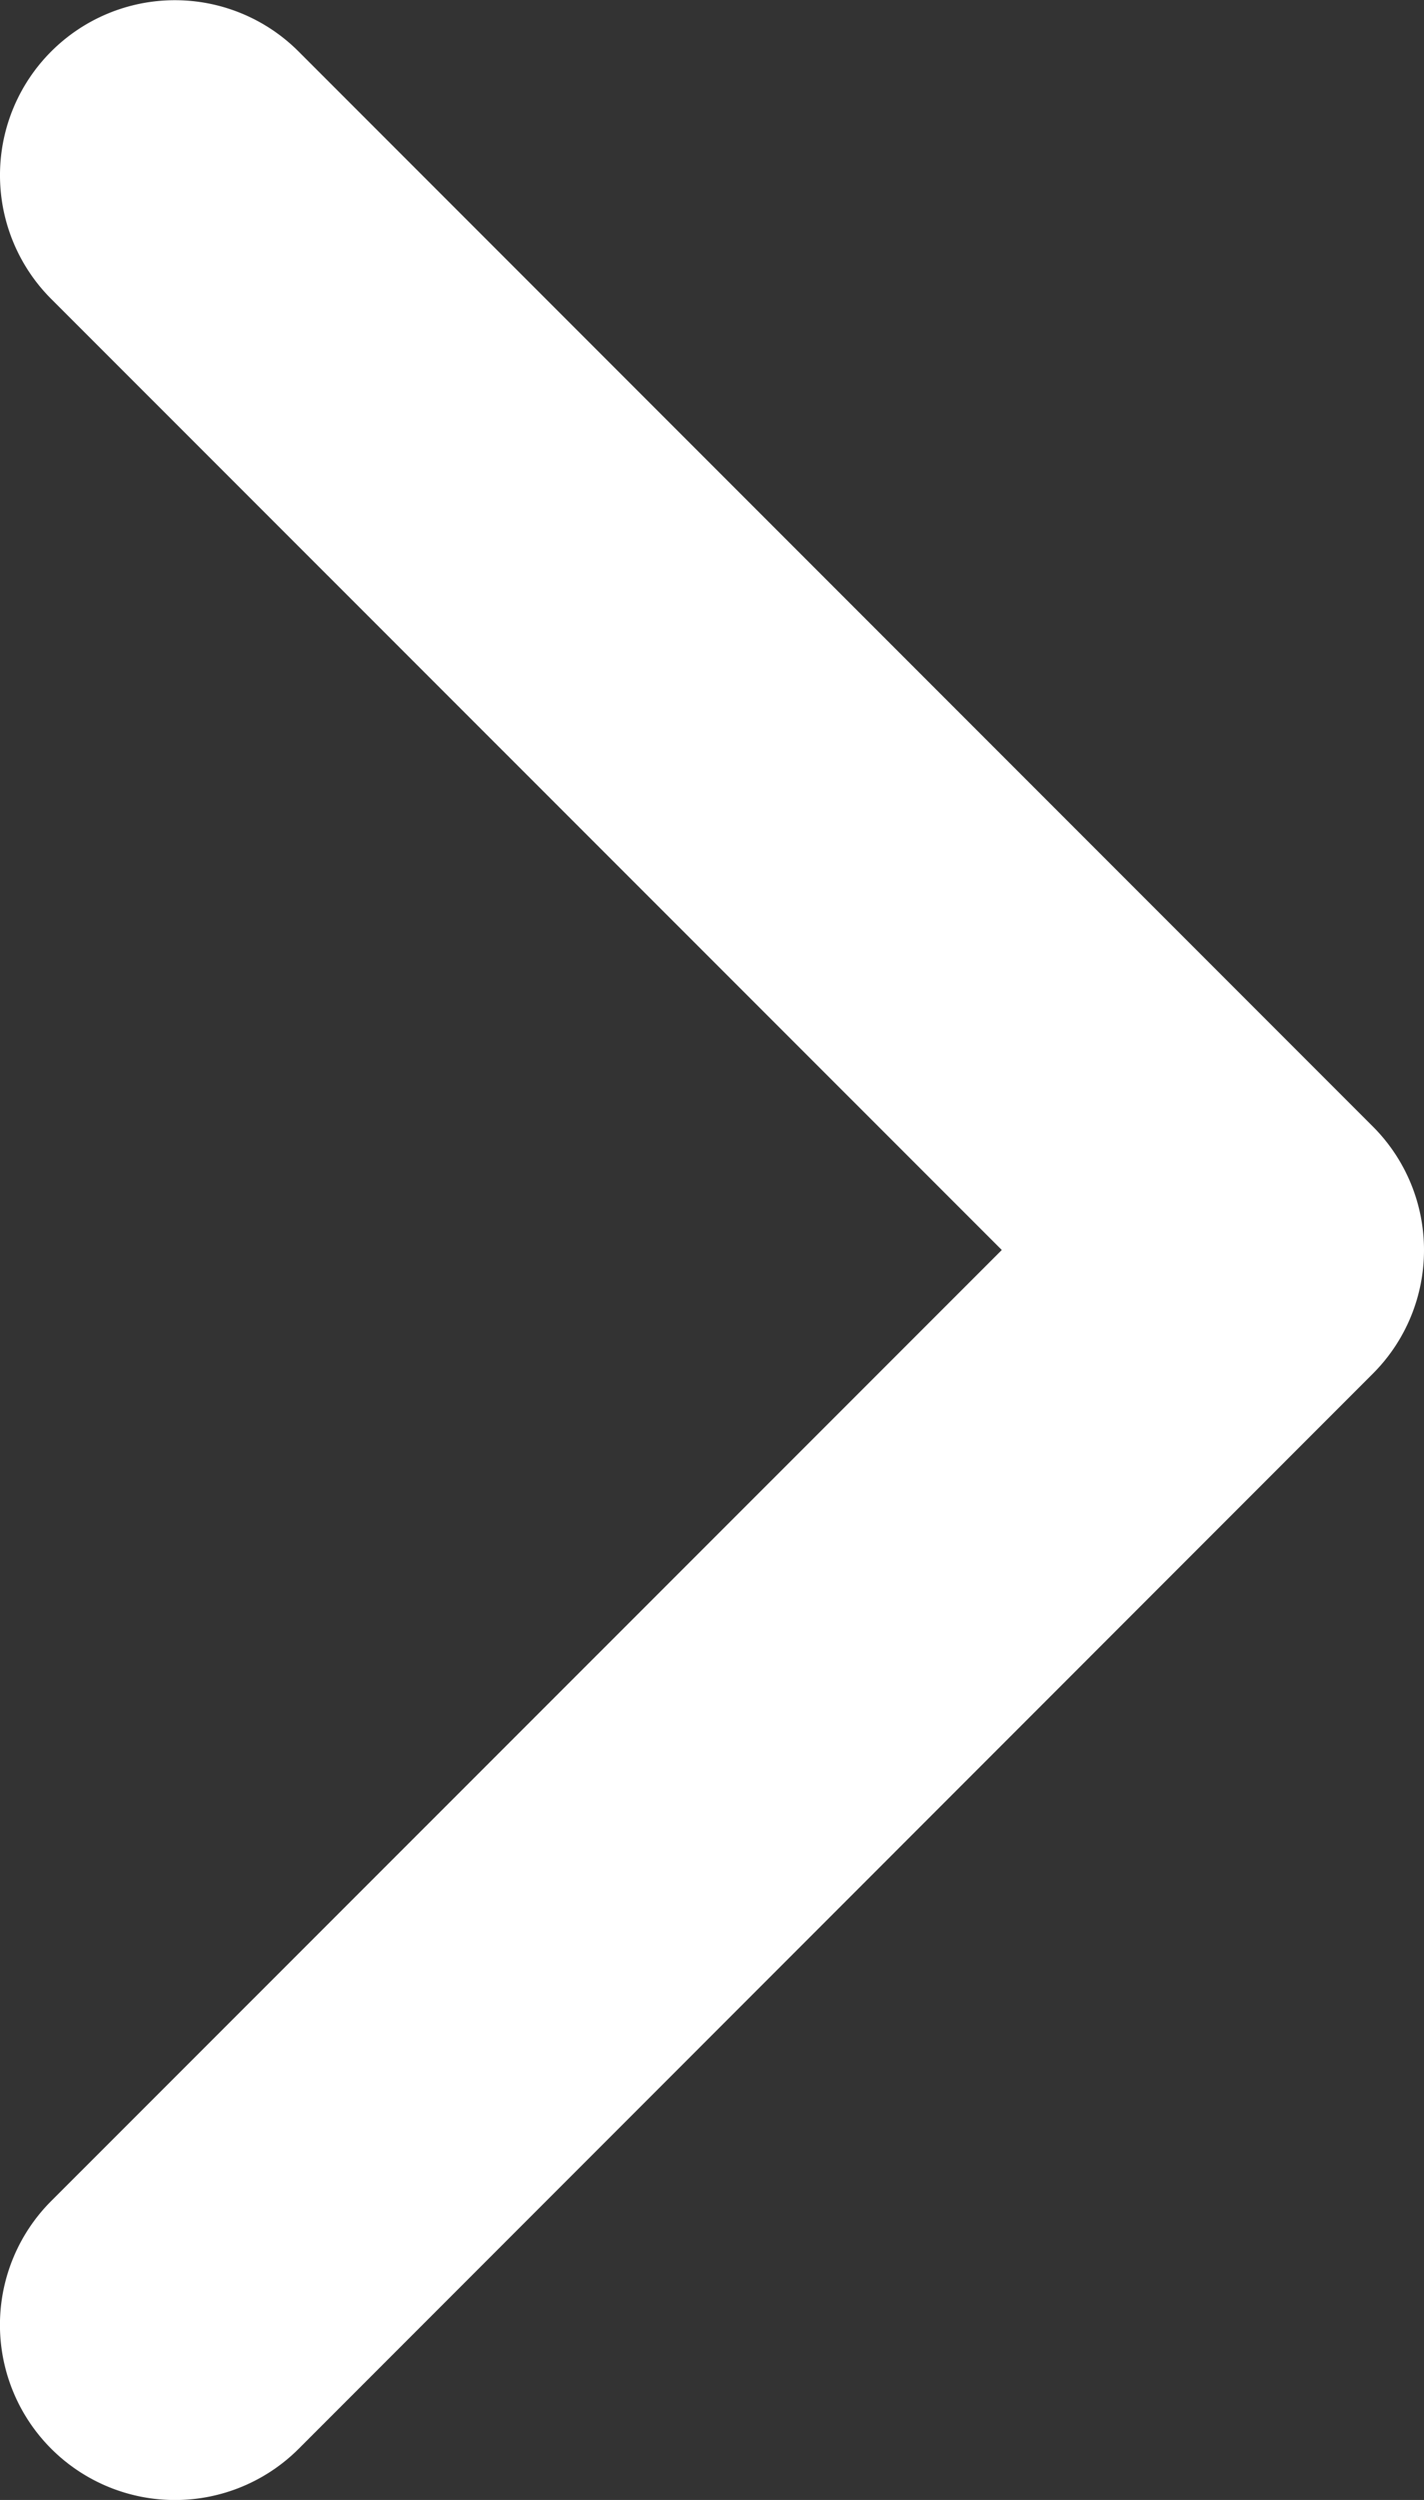 <svg xmlns="http://www.w3.org/2000/svg" width="6.84" height="12" viewBox="0 0 6.84 12">
  <rect x="0" y="0" width="6.84" height="12" fill="#333333" stroke="none"/>
  <g id="arrow-down-sign-to-navigate" transform="translate(0.694 -92.766)">
    <path id="Path_4370" data-name="Path 4370" d="M6,6.84a.838.838,0,0,1-.594-.246L.246,1.435A.84.84,0,0,1,1.435.246L6,4.812,10.565.246a.84.84,0,0,1,1.188,1.188l-5.16,5.16A.838.838,0,0,1,6,6.84Z" transform="translate(-0.694 104.766) rotate(-90)" fill="#fff"/>
  </g>
</svg>
